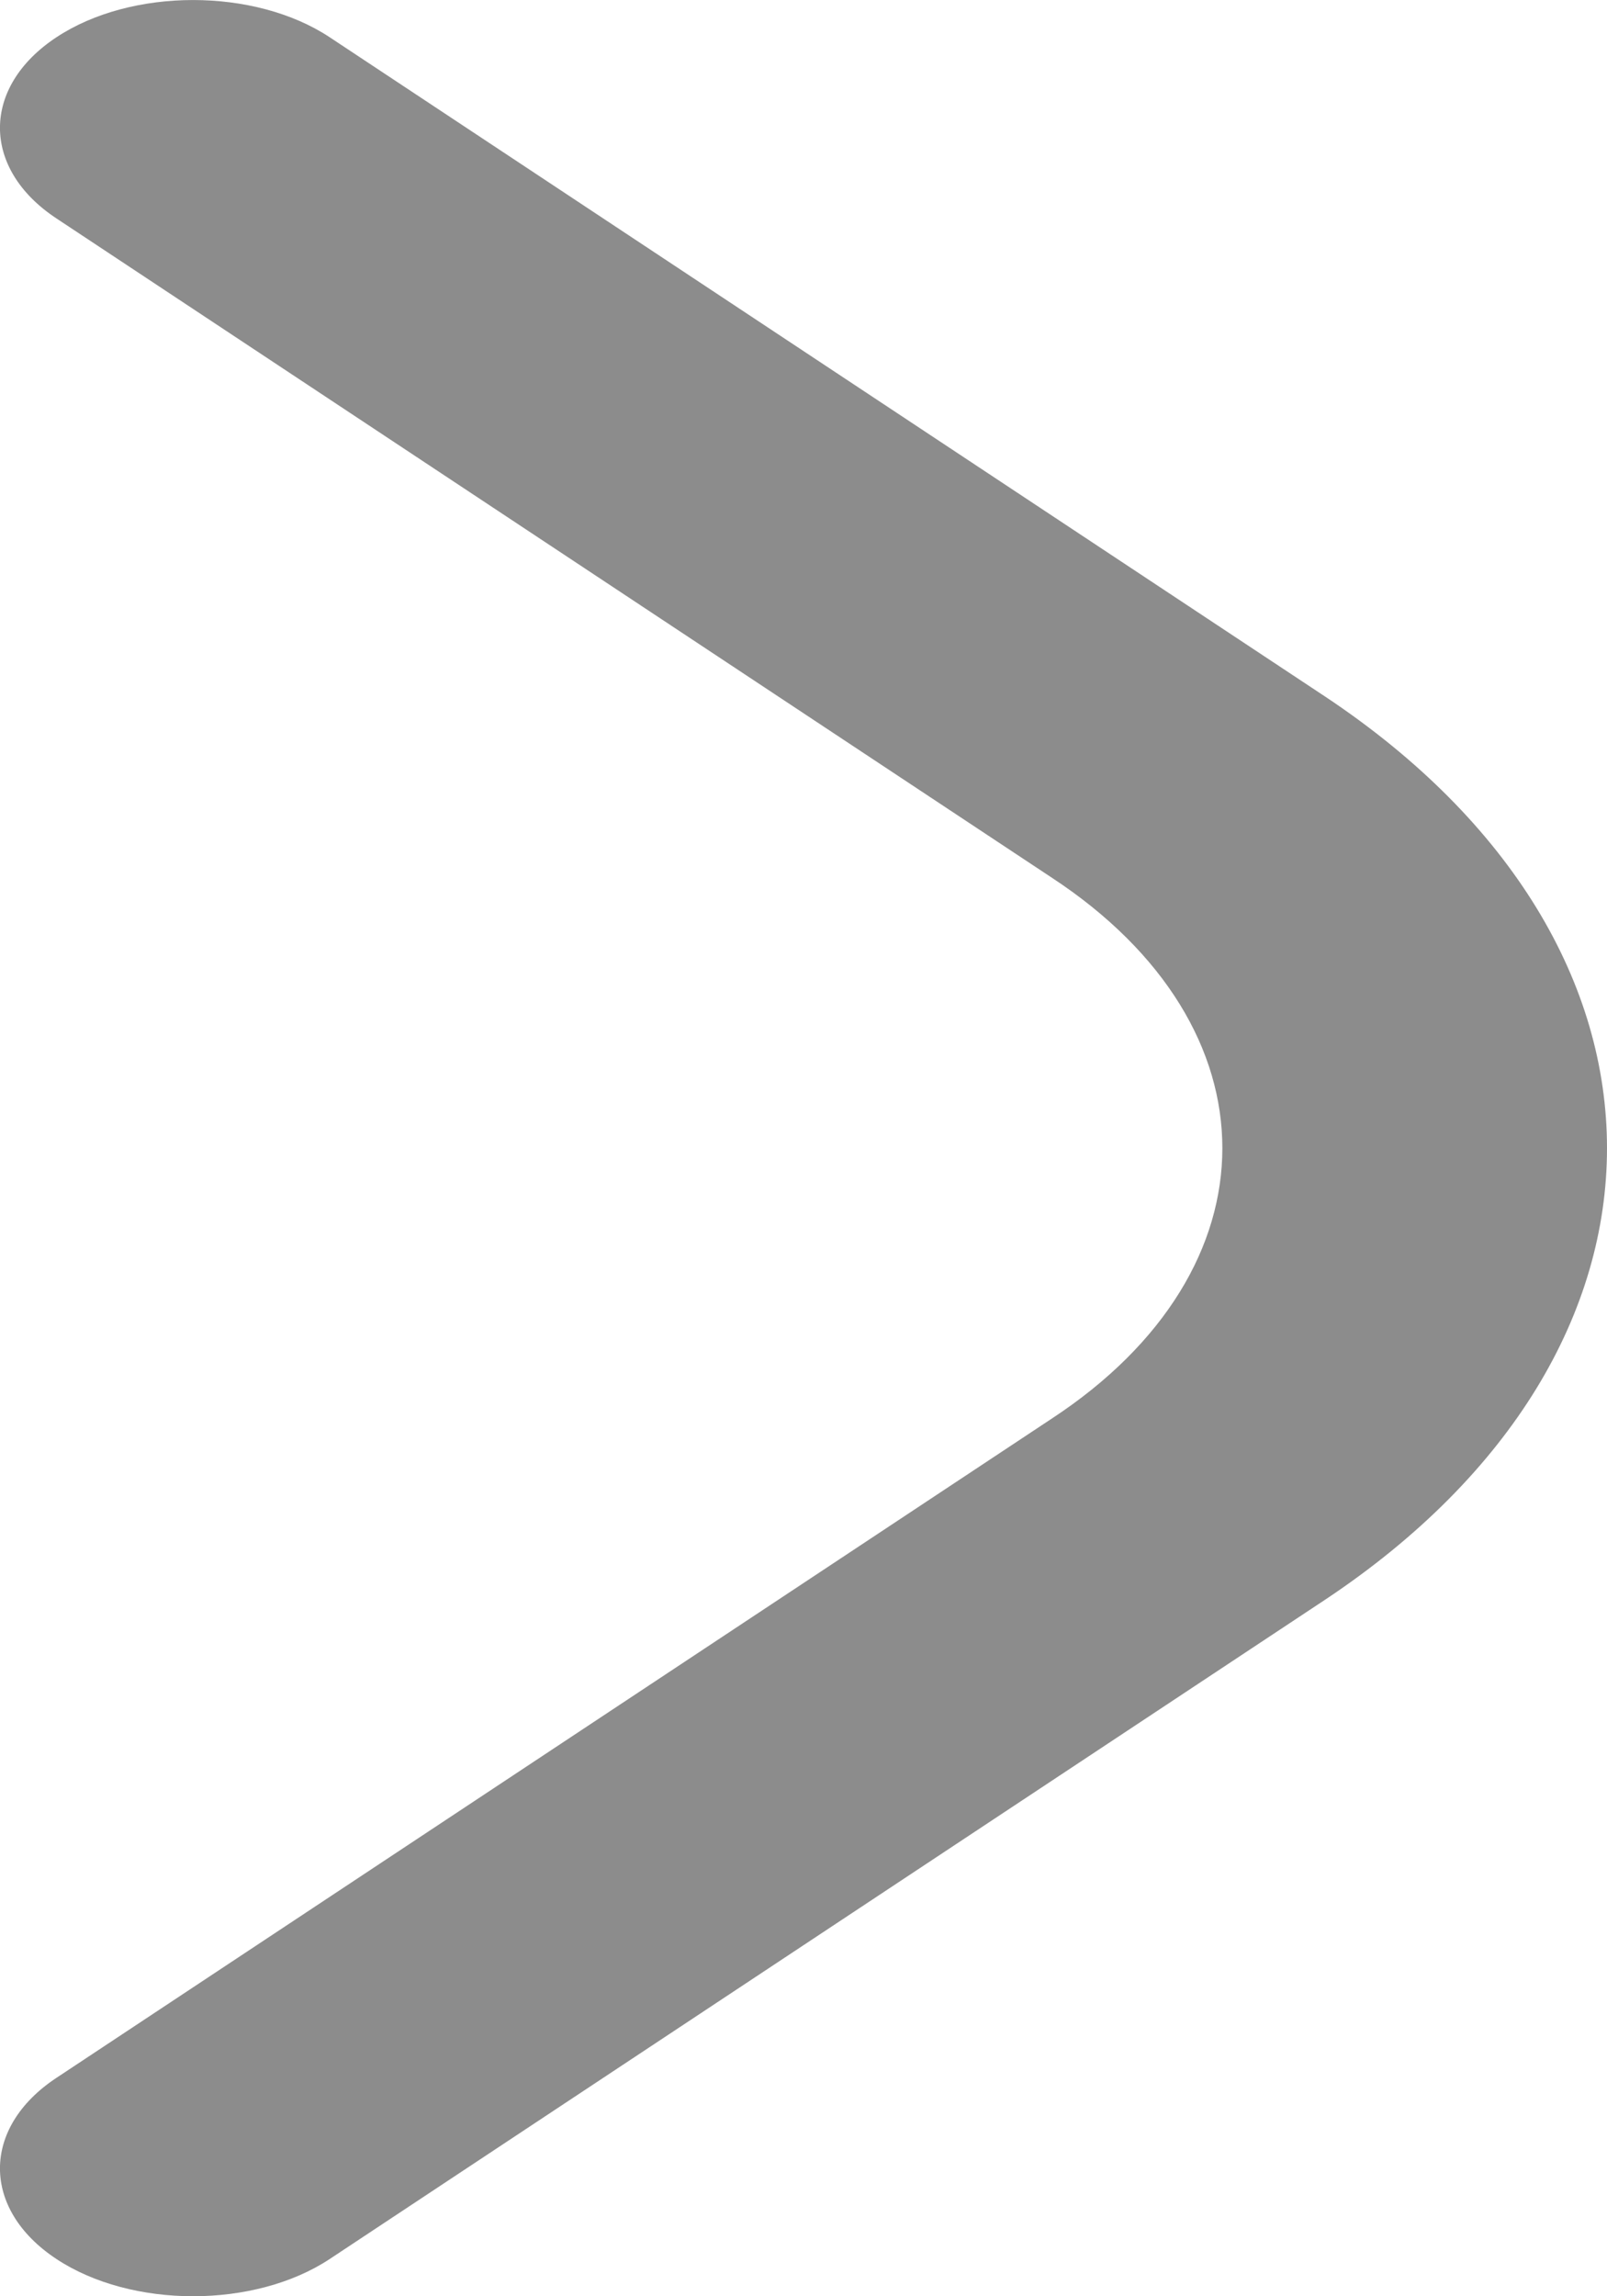 <svg width="14" height="20" viewBox="0 0 14 20" fill="none" xmlns="http://www.w3.org/2000/svg">
<path d="M0.491 0.325C1.145 -0.108 2.219 -0.108 2.873 0.325L11.546 6.068C14.818 8.245 14.818 11.755 11.546 13.932L2.873 19.675C2.219 20.108 1.145 20.108 0.491 19.675C-0.164 19.242 -0.164 18.531 0.491 18.098L9.164 12.355C11.144 11.055 11.144 8.945 9.164 7.645L0.491 1.902C-0.164 1.469 -0.164 0.758 0.491 0.325Z" fill="#8C8C8C"/>
</svg>
